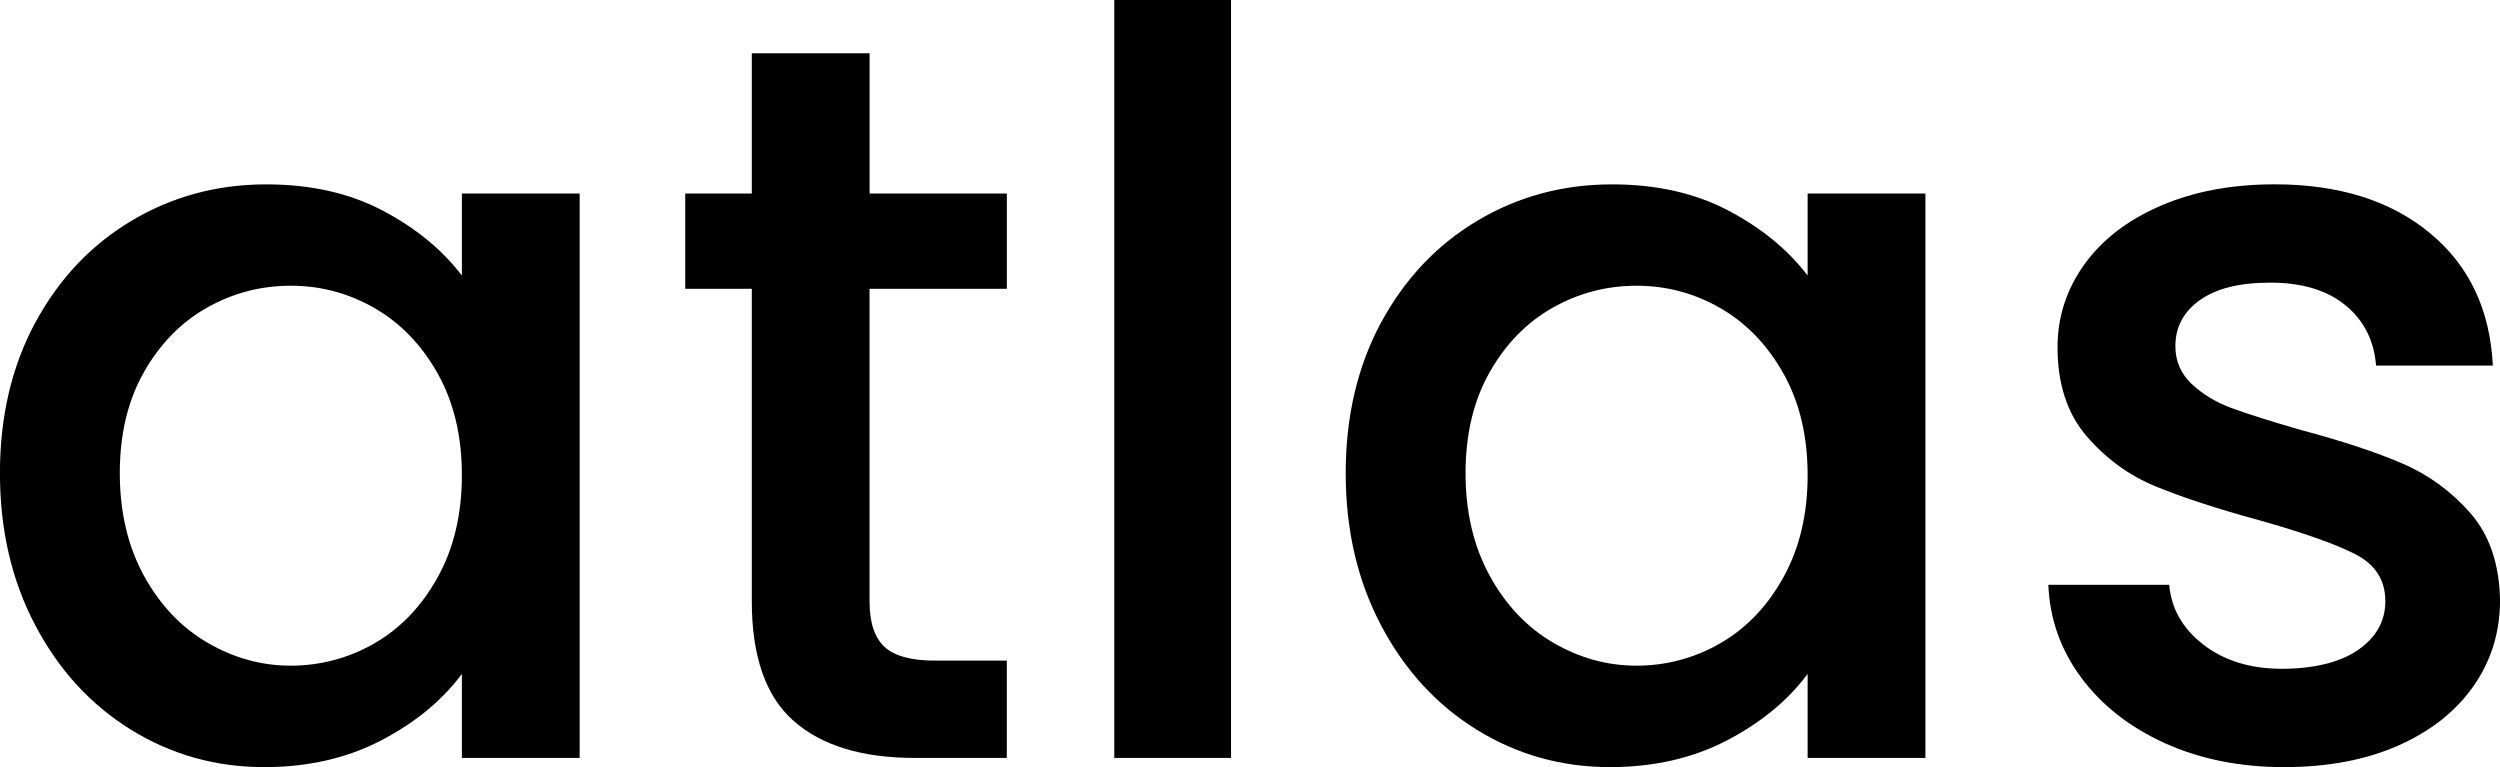 <?xml version="1.0" encoding="UTF-8"?>
<svg id="Layer_2" data-name="Layer 2" xmlns="http://www.w3.org/2000/svg" viewBox="0 0 511.07 156.82">
  <g id="Layer_1-2" data-name="Layer 1">
    <g>
      <path d="M7.22,65.95c4.82-8.93,11.38-15.88,19.68-20.83,8.3-4.95,17.48-7.43,27.53-7.43,9.07,0,16.99,1.78,23.76,5.34,6.77,3.56,12.18,7.99,16.23,13.29v-16.75h24.08v115.37h-24.08v-17.17c-4.05,5.44-9.56,9.98-16.54,13.61-6.98,3.63-14.94,5.44-23.87,5.44-9.91,0-18.98-2.55-27.22-7.64-8.24-5.09-14.76-12.21-19.58-21.36-4.82-9.14-7.22-19.5-7.22-31.09s2.41-21.84,7.22-30.78ZM89.51,76.42c-3.28-5.86-7.57-10.33-12.88-13.4-5.31-3.07-11.03-4.61-17.17-4.61s-11.87,1.5-17.17,4.5c-5.31,3-9.6,7.4-12.88,13.19-3.28,5.79-4.92,12.67-4.92,20.62s1.64,14.94,4.92,20.94c3.28,6,7.61,10.57,12.98,13.71,5.37,3.14,11.06,4.71,17.06,4.71s11.86-1.53,17.17-4.61c5.3-3.07,9.6-7.57,12.88-13.51,3.28-5.93,4.92-12.88,4.92-20.83s-1.64-14.87-4.92-20.73Z"/>
      <path d="M177.76,59.04v63.86c0,4.33,1.01,7.43,3.04,9.32,2.02,1.88,5.48,2.83,10.36,2.83h14.66v19.89h-18.84c-10.75,0-18.98-2.51-24.71-7.54-5.72-5.02-8.58-13.19-8.58-24.5v-63.86h-13.61v-19.47h13.61V10.89h24.08v28.68h28.06v19.47h-28.06Z"/>
      <path d="M251.66,0v154.94h-23.87V0h23.87Z"/>
      <path d="M282.33,65.95c4.82-8.93,11.38-15.88,19.68-20.83,8.3-4.95,17.48-7.43,27.53-7.43,9.07,0,16.99,1.78,23.76,5.34,6.77,3.56,12.18,7.99,16.23,13.29v-16.75h24.08v115.37h-24.08v-17.17c-4.05,5.44-9.56,9.98-16.54,13.61-6.98,3.63-14.94,5.44-23.87,5.44-9.91,0-18.98-2.55-27.22-7.64-8.24-5.09-14.76-12.21-19.58-21.36-4.82-9.14-7.22-19.5-7.22-31.09s2.41-21.84,7.22-30.78ZM364.62,76.42c-3.28-5.86-7.57-10.33-12.88-13.4-5.31-3.07-11.03-4.61-17.17-4.61s-11.87,1.5-17.17,4.5c-5.31,3-9.6,7.4-12.88,13.19-3.28,5.79-4.92,12.67-4.92,20.62s1.64,14.94,4.92,20.94c3.28,6,7.61,10.57,12.98,13.71,5.37,3.14,11.06,4.71,17.06,4.71s11.86-1.53,17.17-4.61c5.3-3.07,9.6-7.57,12.88-13.51,3.28-5.93,4.92-12.88,4.92-20.83s-1.64-14.87-4.92-20.73Z"/>
      <path d="M442.5,151.9c-7.19-3.28-12.88-7.75-17.06-13.4s-6.42-11.97-6.7-18.95h24.71c.42,4.89,2.75,8.97,7.01,12.25,4.26,3.28,9.6,4.92,16.02,4.92s11.9-1.29,15.6-3.87c3.7-2.58,5.55-5.89,5.55-9.95,0-4.32-2.06-7.54-6.18-9.63-4.12-2.09-10.64-4.4-19.58-6.91-8.66-2.37-15.7-4.67-21.15-6.91-5.44-2.23-10.15-5.65-14.13-10.26-3.98-4.61-5.97-10.68-5.97-18.22,0-6.14,1.81-11.76,5.44-16.85,3.63-5.09,8.83-9.11,15.6-12.04,6.77-2.93,14.55-4.4,23.35-4.4,13.12,0,23.69,3.32,31.72,9.95,8.03,6.63,12.32,15.67,12.88,27.11h-23.87c-.42-5.16-2.51-9.28-6.28-12.35-3.77-3.07-8.87-4.61-15.28-4.61s-11.1,1.19-14.45,3.56c-3.35,2.38-5.02,5.52-5.02,9.42,0,3.07,1.12,5.65,3.35,7.75,2.23,2.09,4.95,3.74,8.17,4.92,3.21,1.19,7.96,2.69,14.24,4.5,8.37,2.23,15.25,4.5,20.62,6.81,5.37,2.3,10.01,5.69,13.92,10.15,3.91,4.47,5.93,10.4,6.07,17.8,0,6.56-1.82,12.43-5.44,17.59-3.63,5.17-8.76,9.21-15.39,12.14-6.63,2.93-14.41,4.4-23.35,4.4s-17.2-1.64-24.39-4.92Z"/>
    </g>
  </g>
</svg>